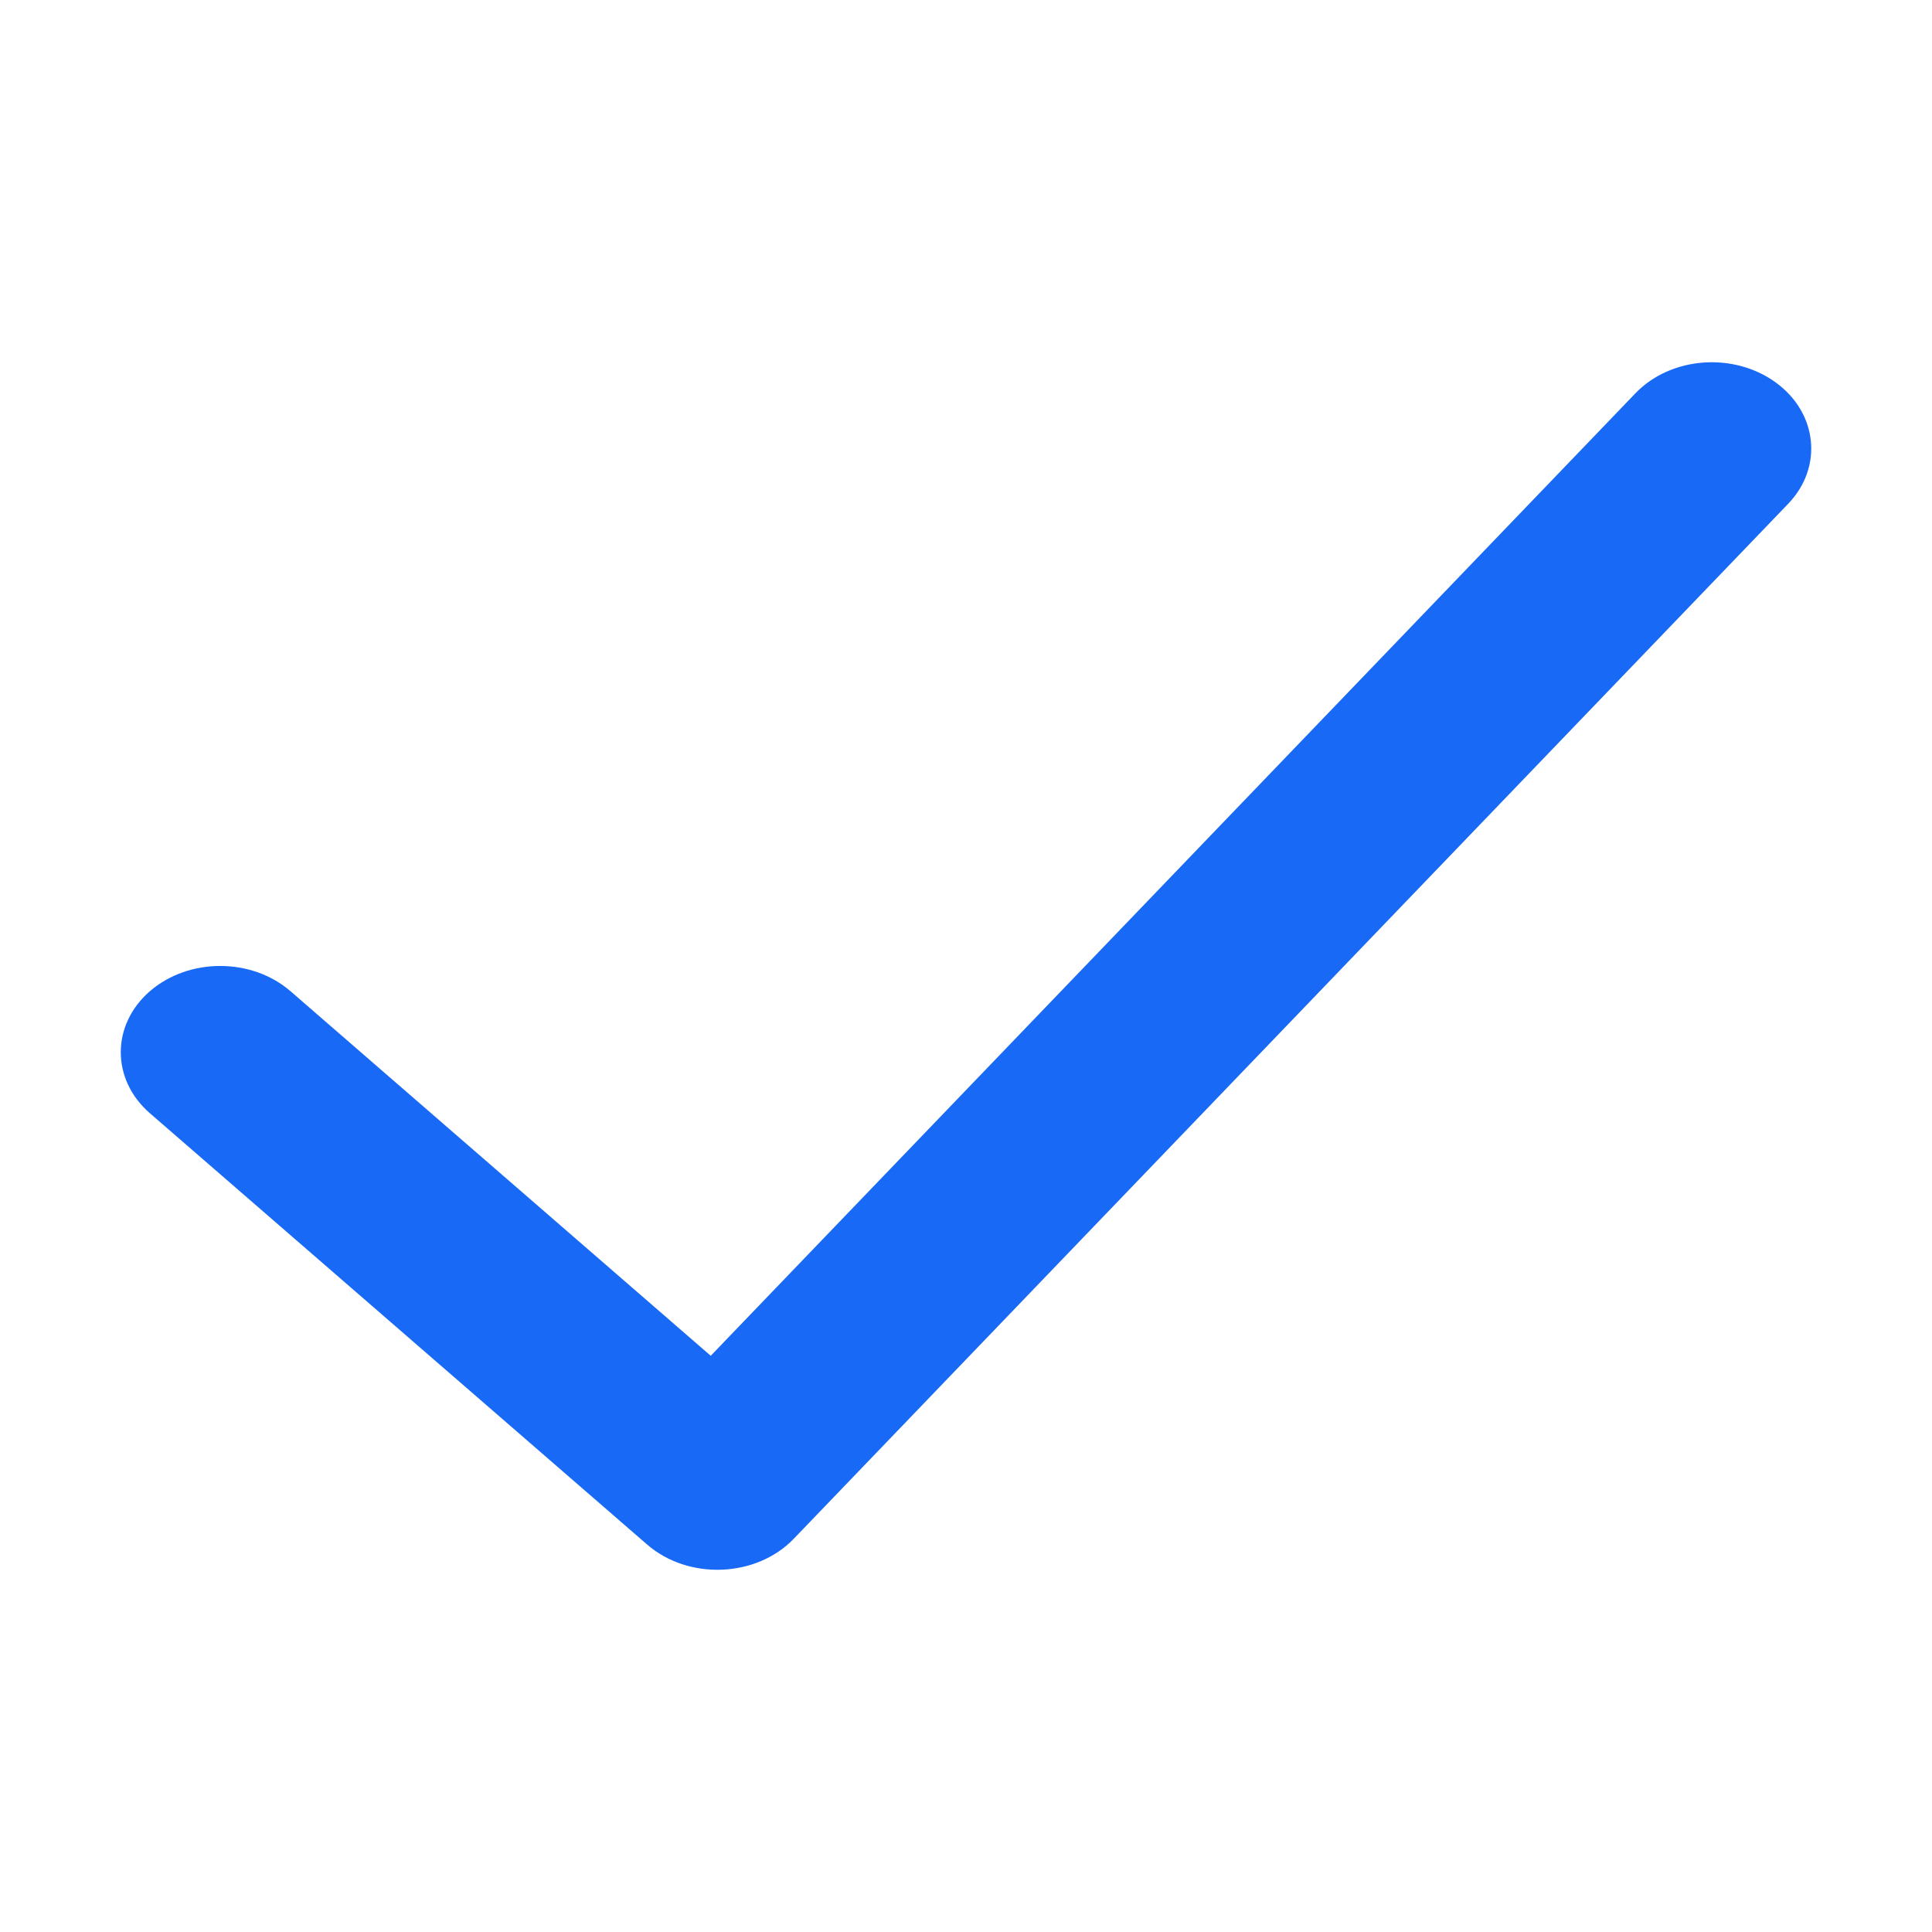 <svg width="16" height="16" viewBox="0 0 16 16" fill="none" xmlns="http://www.w3.org/2000/svg">
<path d="M2.406 8.209C2.084 7.93 1.563 7.93 1.241 8.209C0.92 8.488 0.92 8.94 1.241 9.219L5.359 12.791C5.701 13.088 6.264 13.066 6.574 12.743L14.809 4.172C15.1 3.869 15.053 3.418 14.704 3.166C14.354 2.913 13.835 2.954 13.544 3.257L5.886 11.228L2.406 8.209Z" fill="#1869F5"/>
</svg>
